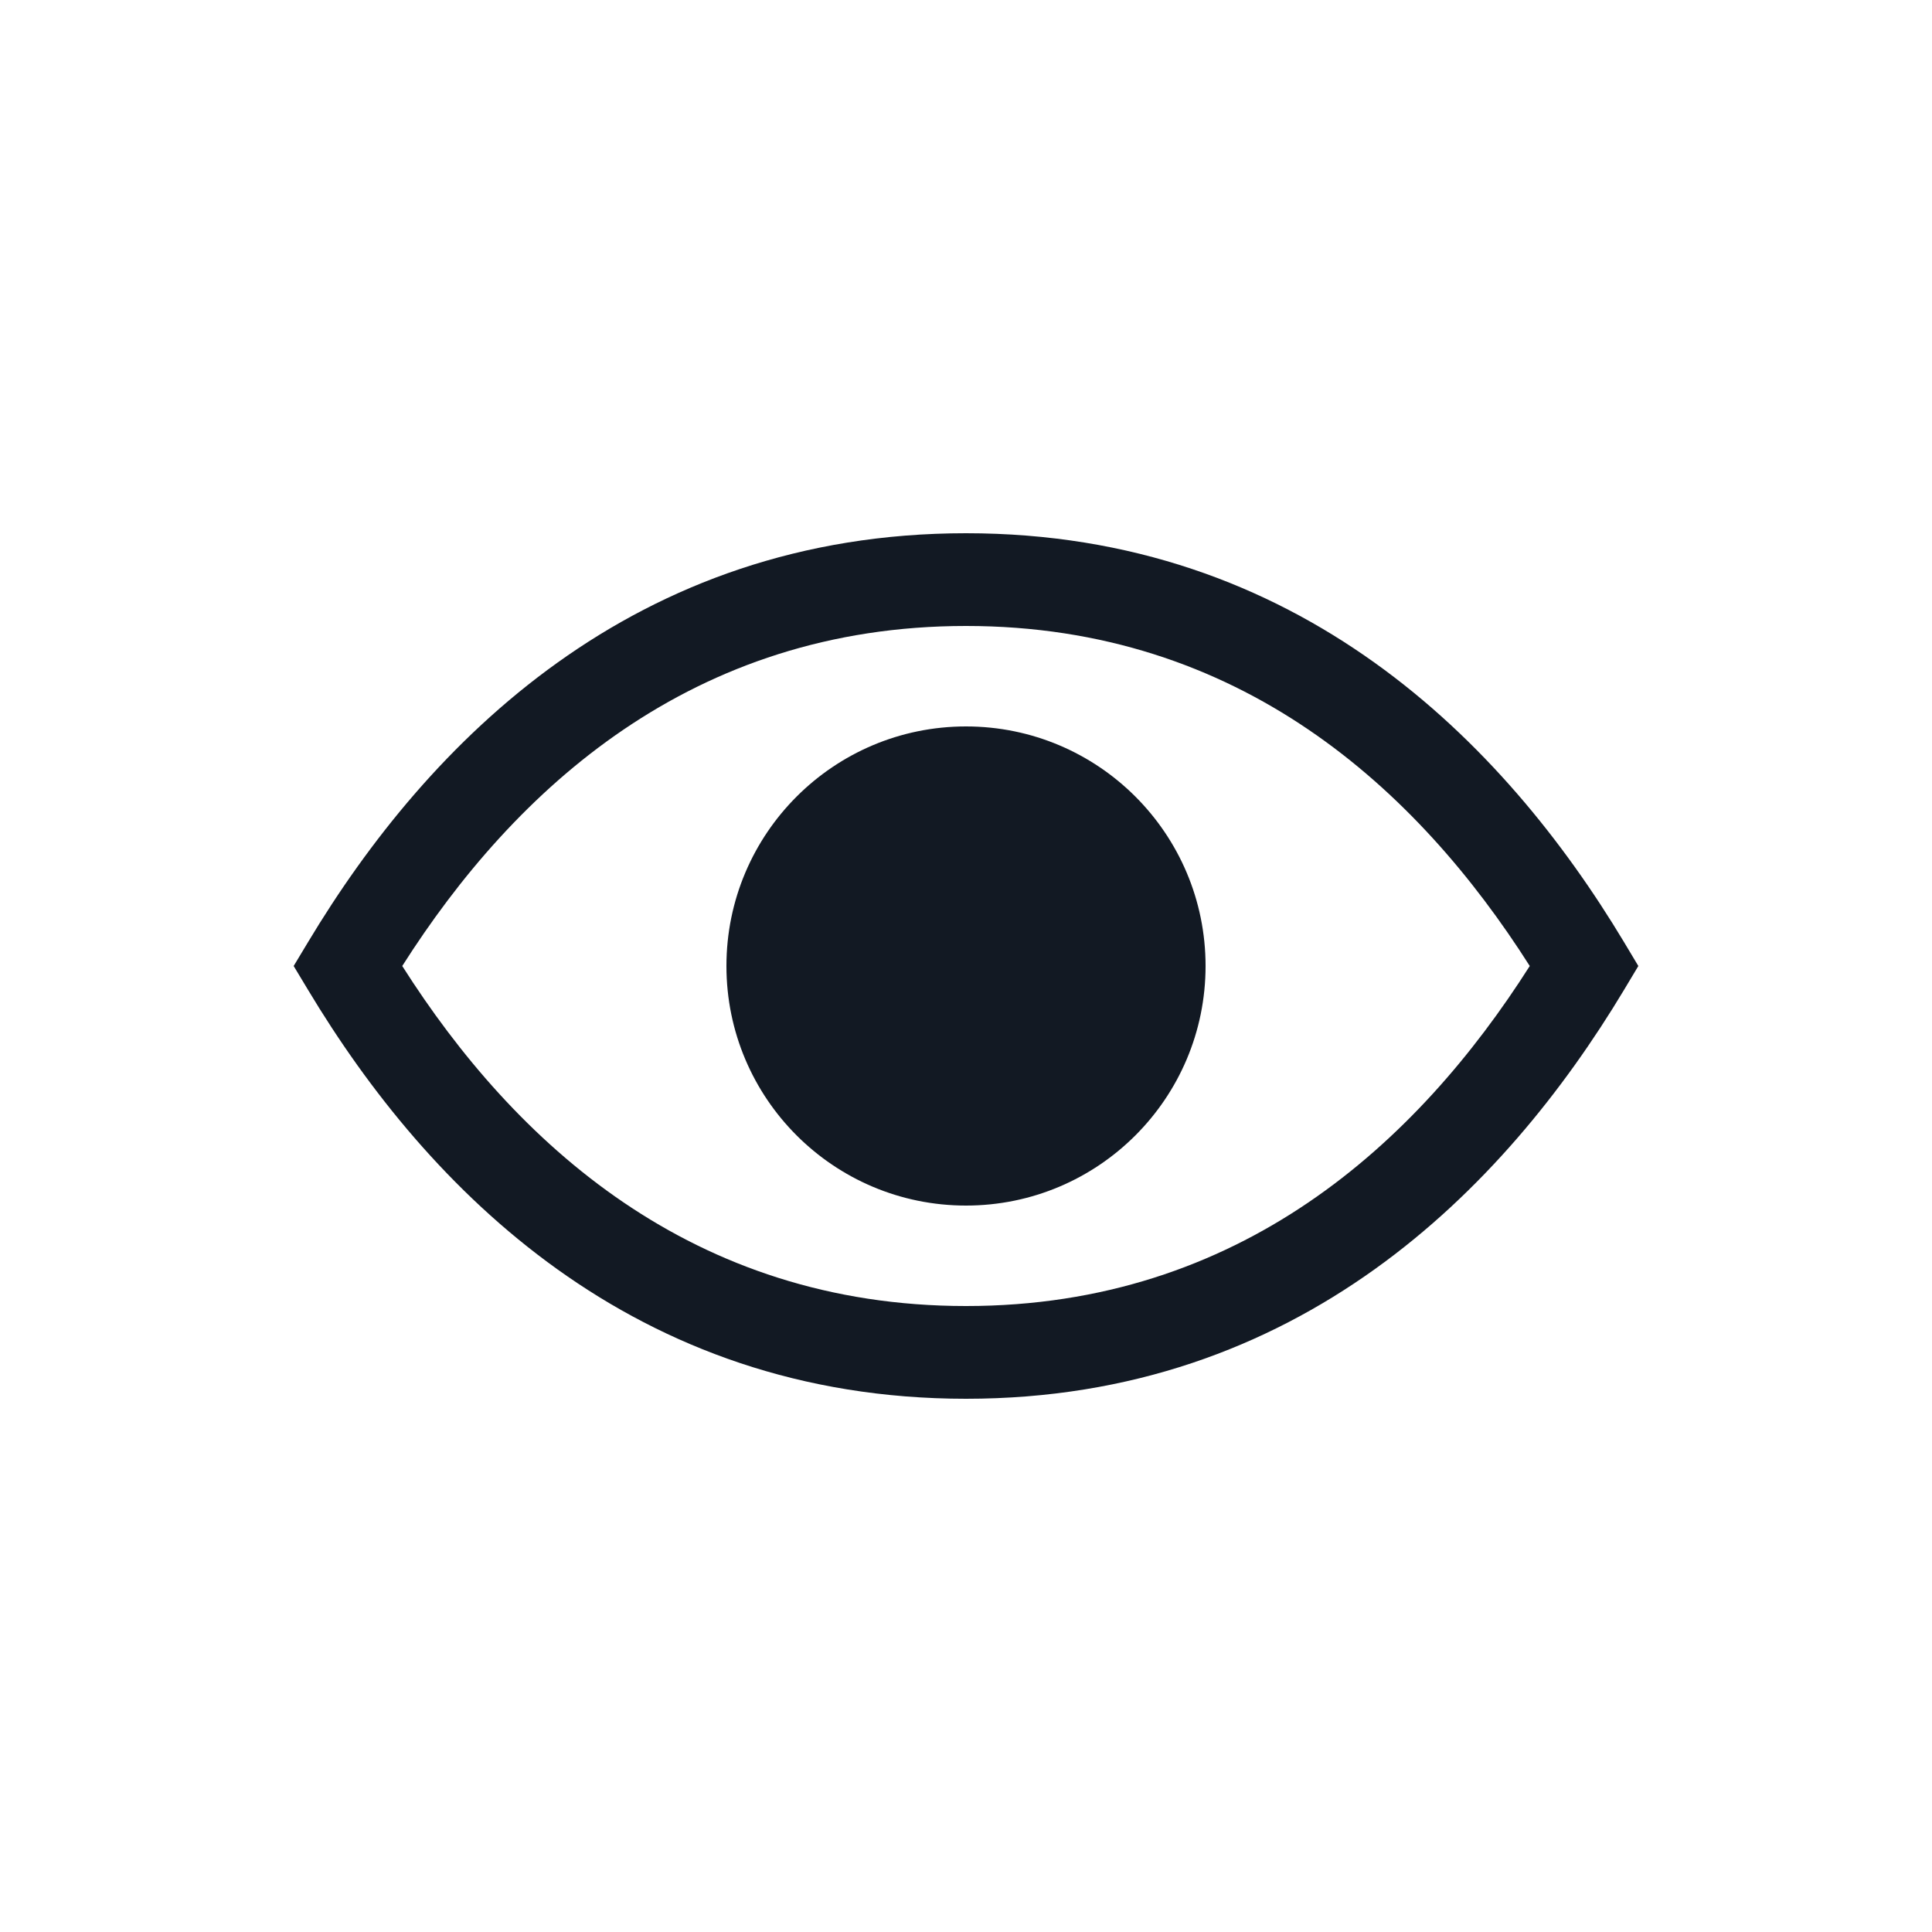 <?xml version="1.0" encoding="utf-8"?><!-- Uploaded to: SVG Repo, www.svgrepo.com, Generator: SVG Repo Mixer Tools -->
<svg width="800px" height="800px" viewBox="0 0 25 25" fill="none" xmlns="http://www.w3.org/2000/svg">
<path fill-rule="evenodd" clip-rule="evenodd" d="M5.205 12.5C6.663 14.794 8.957 16.9 12.5 16.9C16.043 16.9 18.337 14.794 19.795 12.5C18.337 10.206 16.043 8.1 12.5 8.1C8.957 8.1 6.663 10.206 5.205 12.5ZM3.986 12.191C5.54 9.601 8.202 6.9 12.5 6.9C16.798 6.9 19.46 9.601 21.015 12.191L21.2 12.5L21.015 12.809C19.46 15.399 16.798 18.1 12.5 18.1C8.202 18.1 5.54 15.399 3.986 12.809L3.8 12.5L3.986 12.191ZM12.5 9.4C10.788 9.4 9.4 10.788 9.4 12.5C9.4 14.212 10.788 15.6 12.5 15.6C14.212 15.6 15.6 14.212 15.6 12.5C15.6 10.788 14.212 9.4 12.5 9.4Z" fill="#121923"/>
</svg>